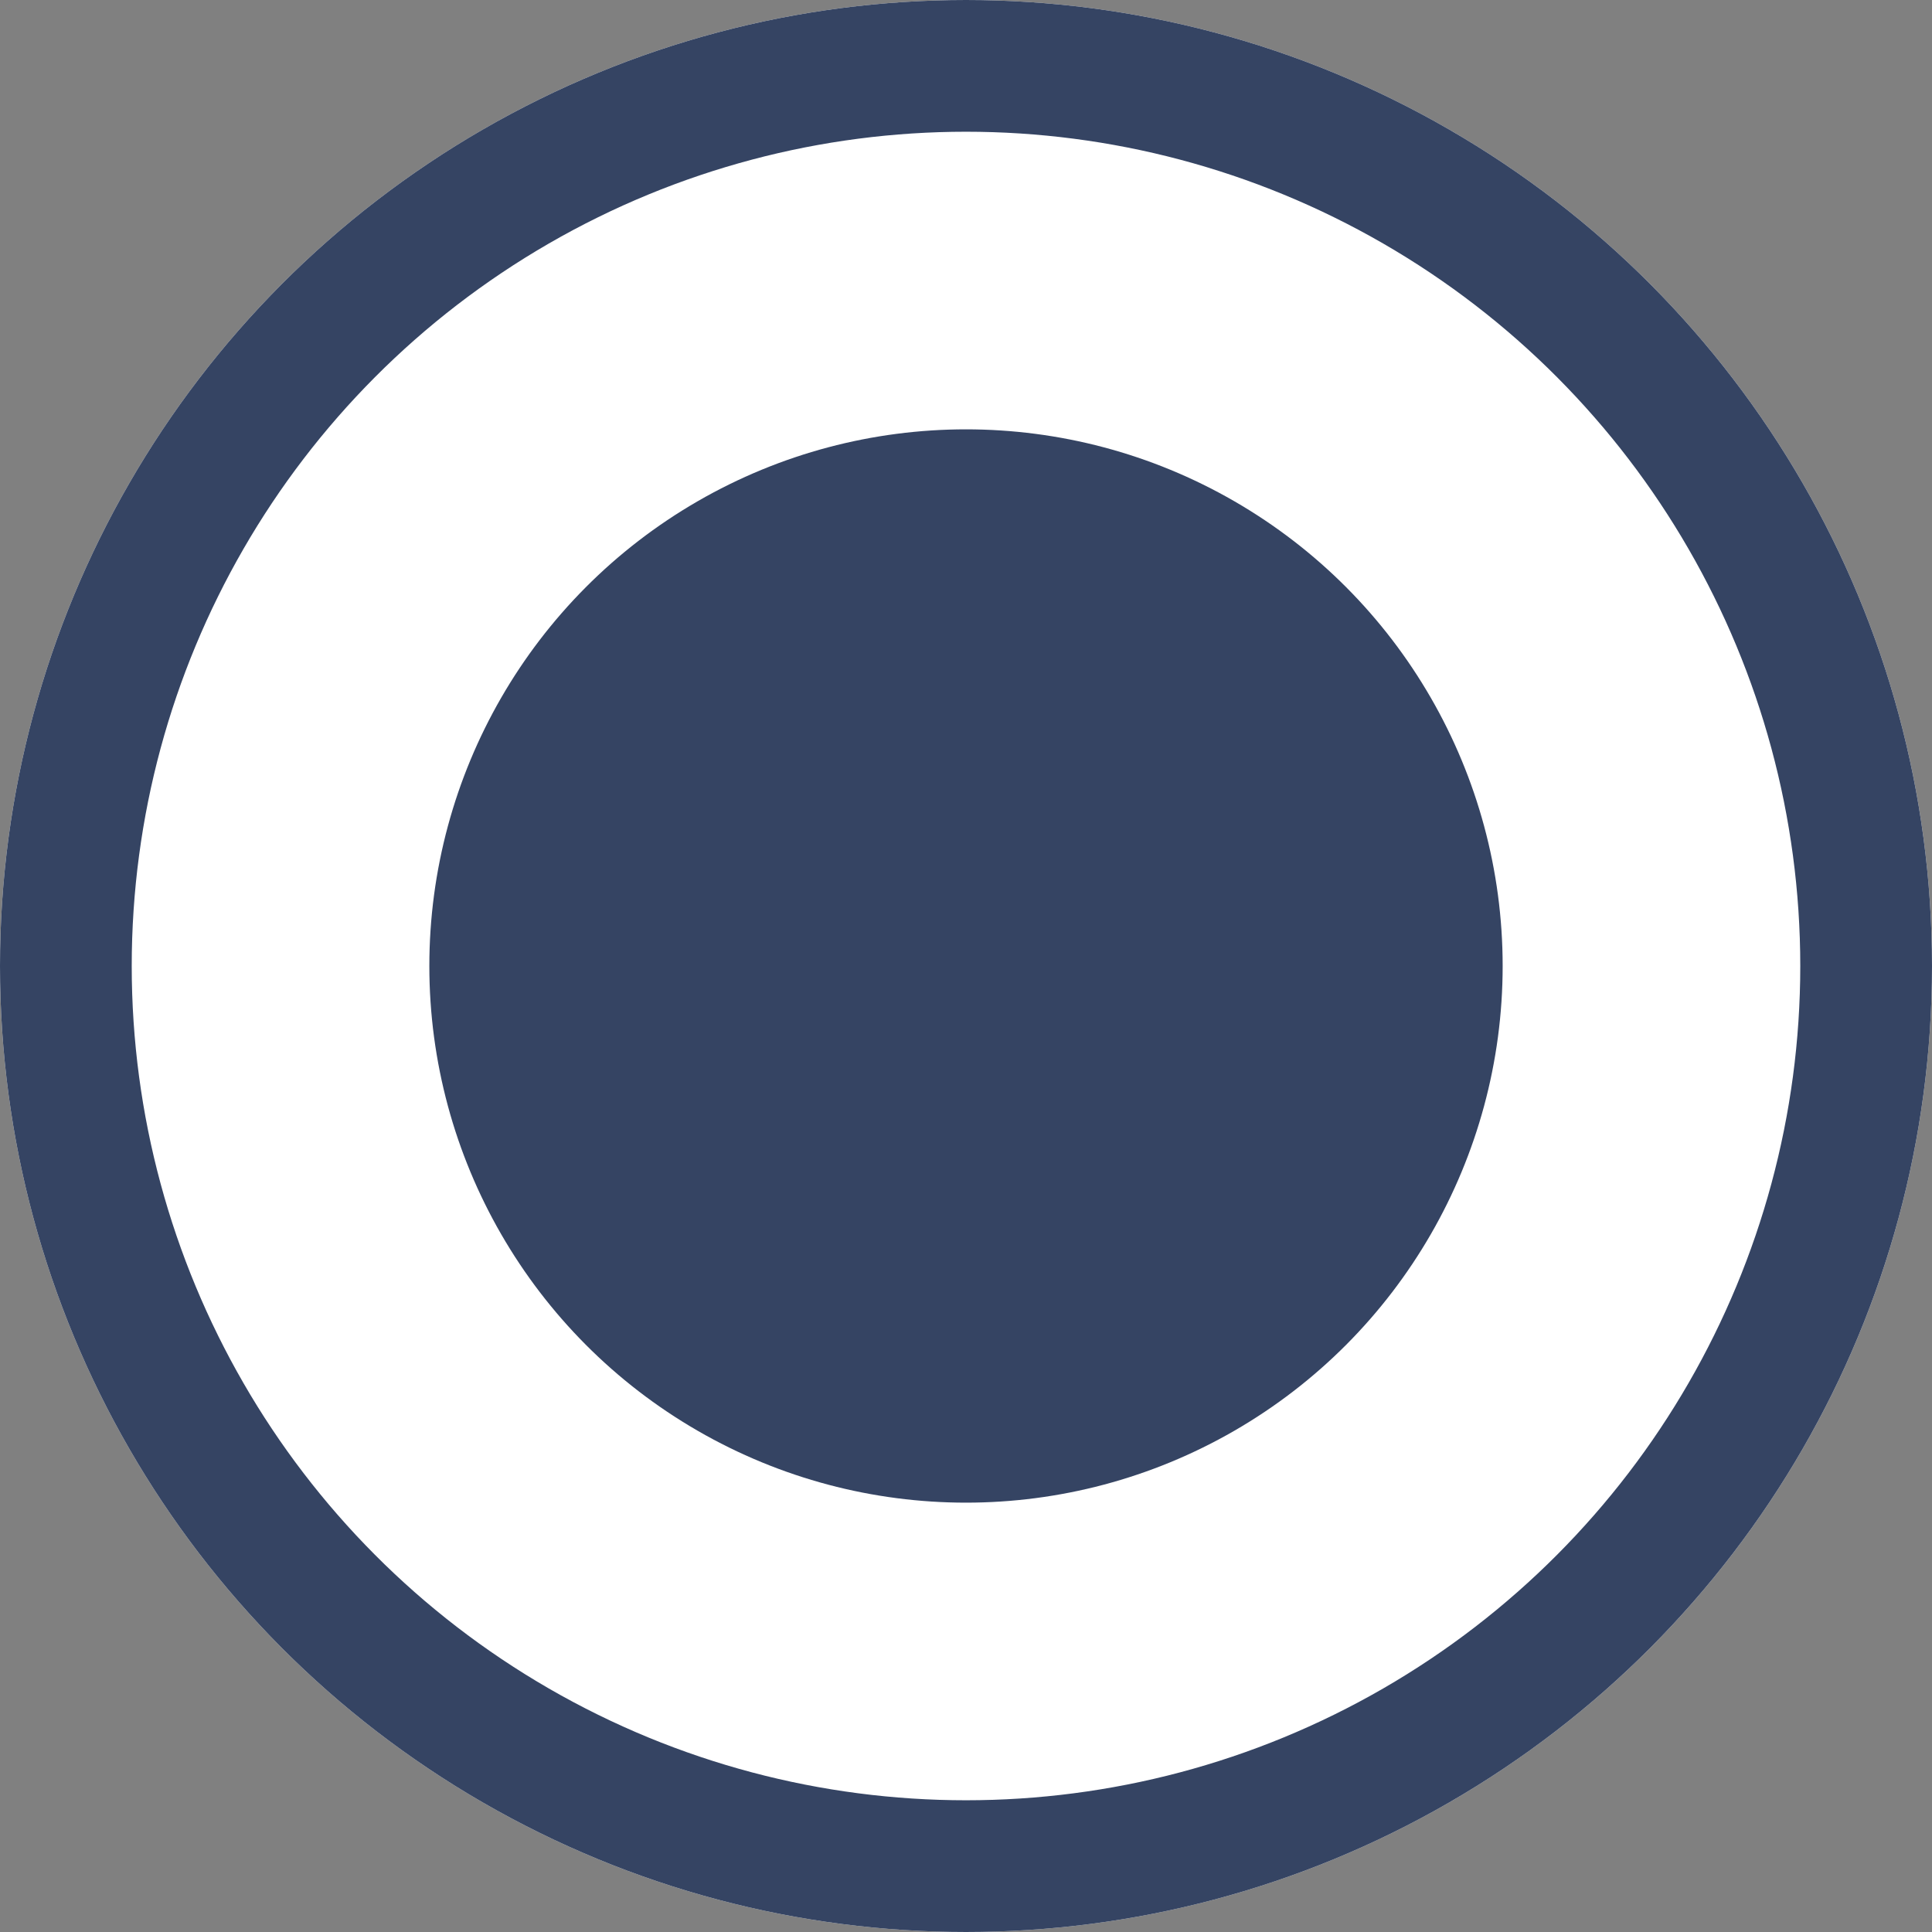 <svg xmlns="http://www.w3.org/2000/svg" width="22" height="22" viewBox="0 0 22 22">
    <rect x="0" y="0" width="22" height="22" fill="#808080" stroke="none"/>
    <g transform="translate(-1121 -289)">
        <g fill="#fff" stroke="#354463" stroke-width="1.5px" transform="translate(1121 289)">
            <circle cx="11" cy="11" r="11" stroke="none"/>
            <circle cx="11" cy="11" r="10.25" fill="none"/>
        </g>
        <circle cx="6.111" cy="6.111" r="6.111" fill="#354463" transform="translate(1125.889 293.889)"/>
    </g>
</svg>
